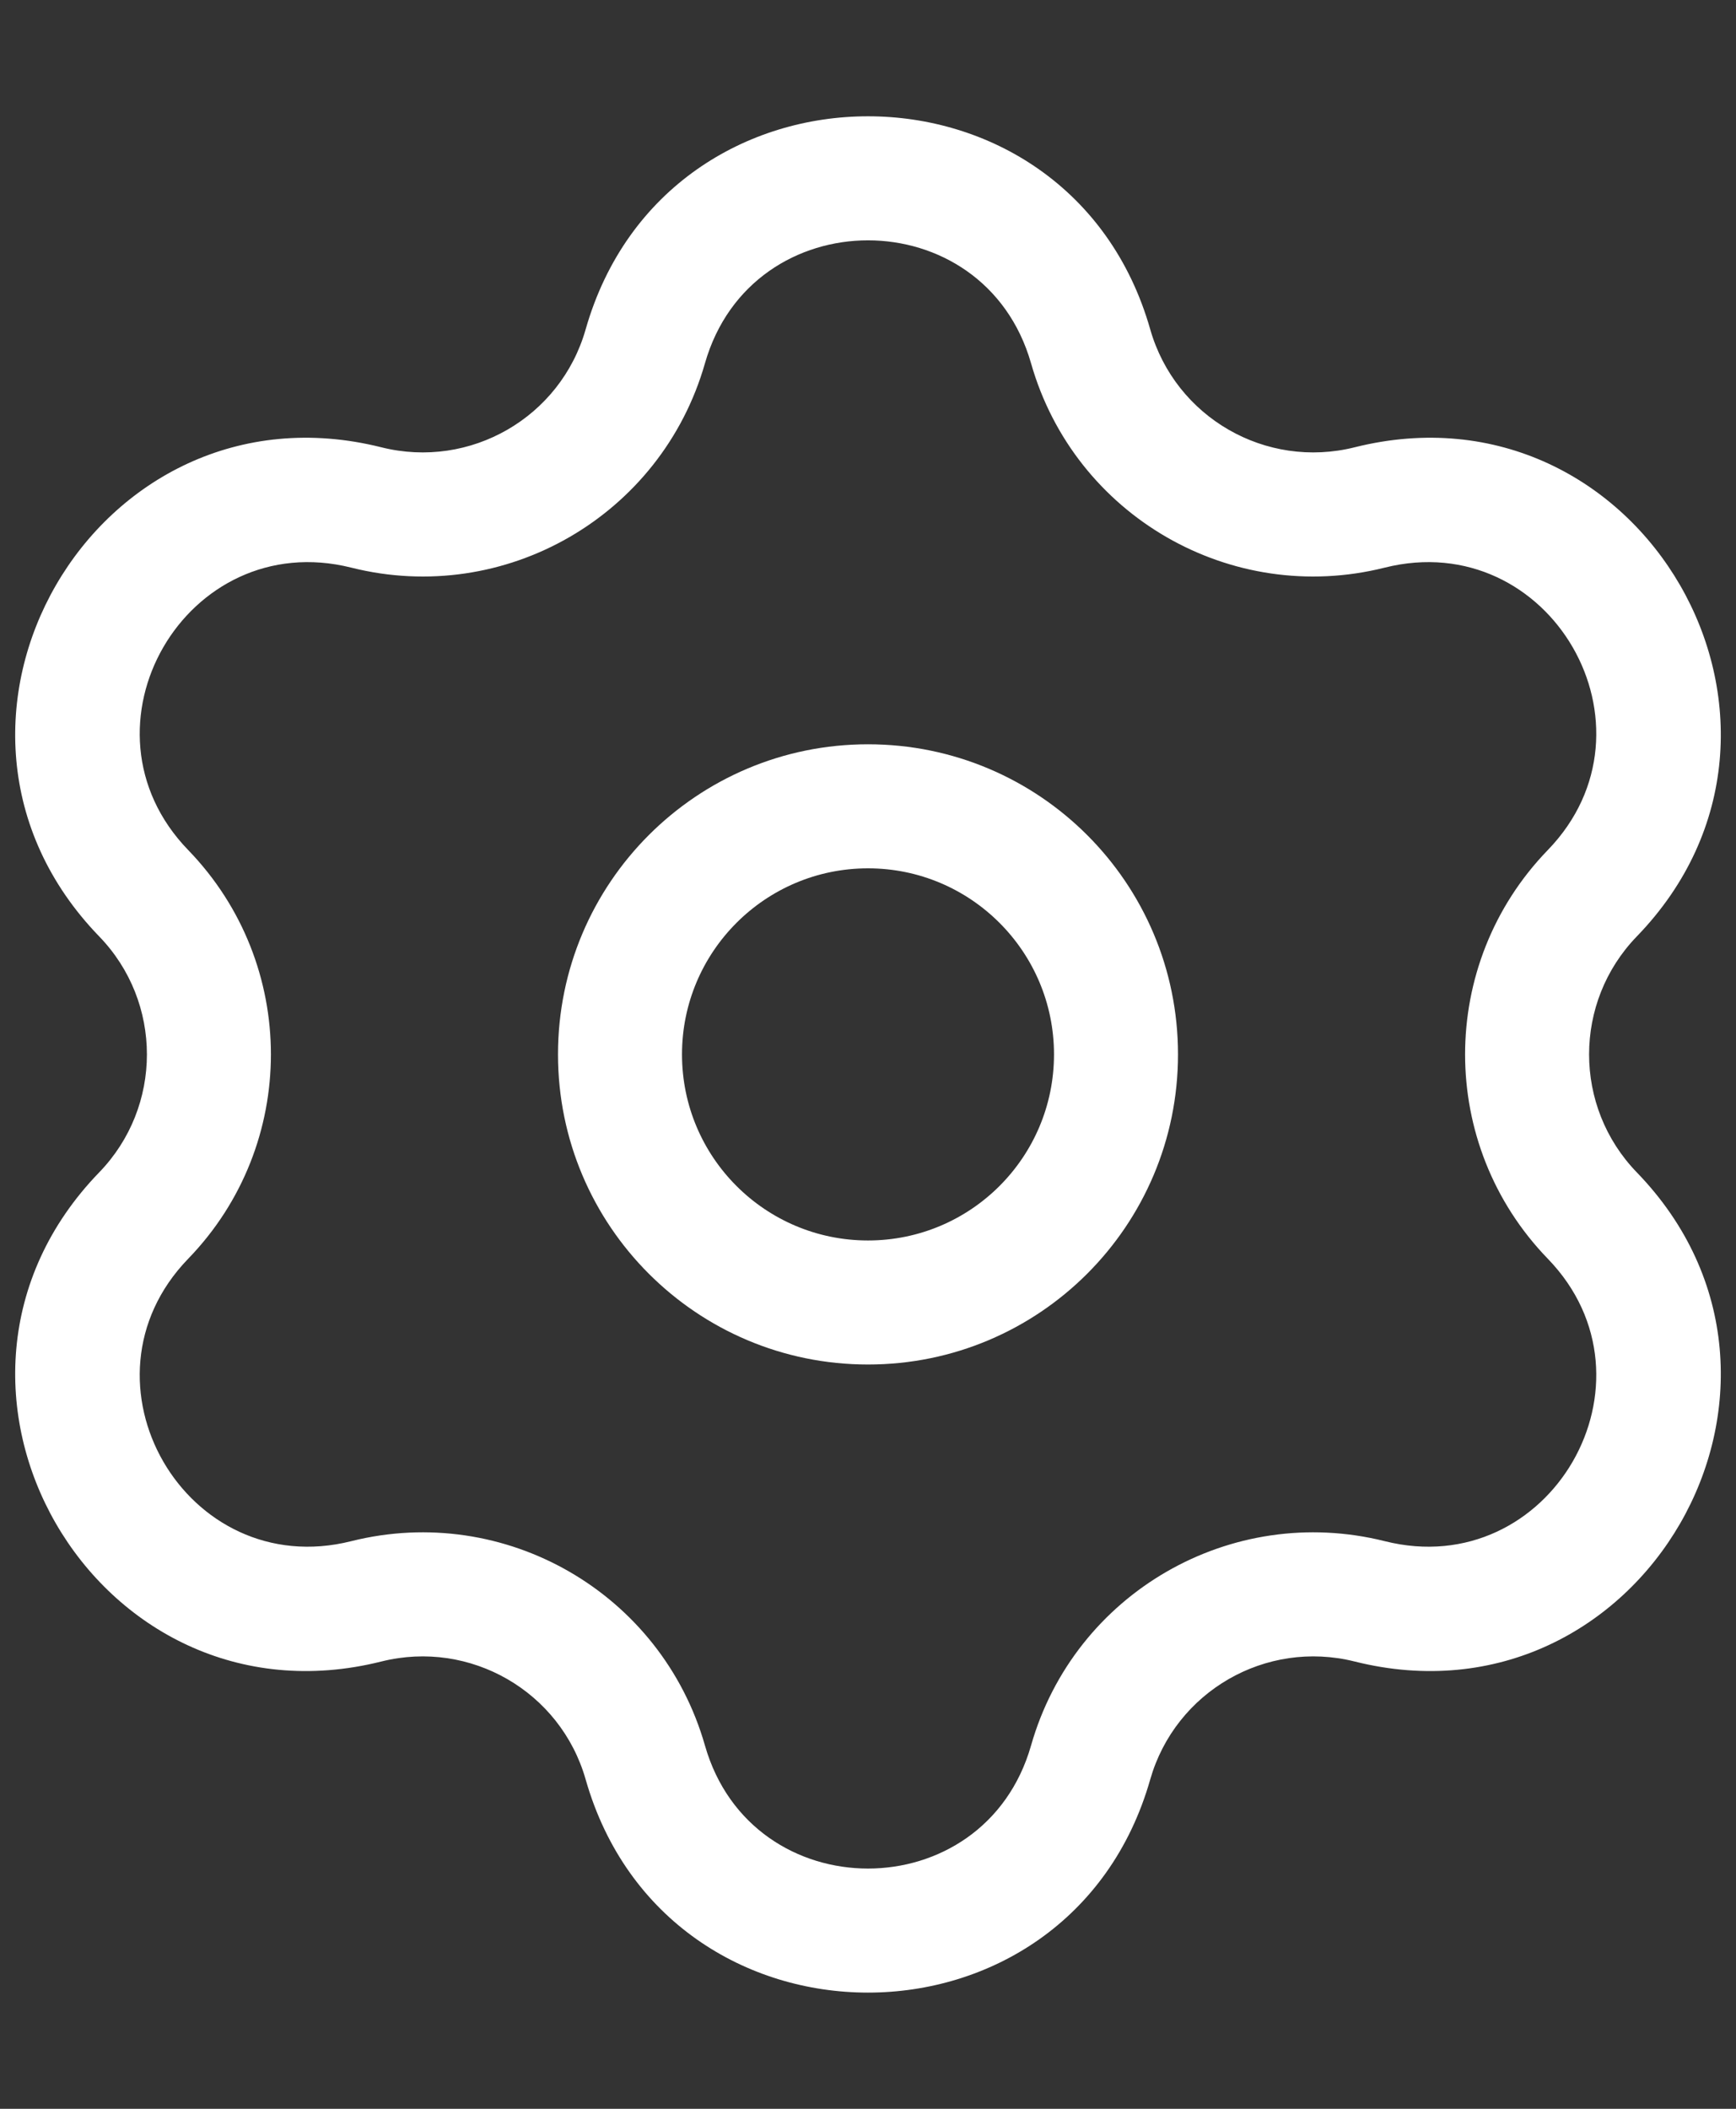 <svg width="14" height="17" viewBox="0 0 14 17" fill="none" xmlns="http://www.w3.org/2000/svg">
<rect x="0" y="0" width="14" height="17" fill="#333333" stroke="none"/>
<path fill-rule="evenodd" clip-rule="evenodd" d="M7 6C5.619 6 4.5 7.119 4.5 8.5C4.5 9.881 5.619 11 7 11C8.381 11 9.5 9.881 9.5 8.5C9.5 7.119 8.381 6 7 6ZM5.5 8.5C5.5 7.672 6.172 7 7 7C7.828 7 8.5 7.672 8.5 8.5C8.5 9.329 7.828 10 7 10C6.172 10 5.5 9.329 5.5 8.5Z" fill="white"/>
<path fill-rule="evenodd" clip-rule="evenodd" d="M9.276 2.655C8.623 0.365 5.377 0.365 4.723 2.655C4.521 3.365 3.792 3.785 3.076 3.606C0.766 3.027 -0.857 5.838 0.8 7.549C1.313 8.079 1.313 8.921 0.8 9.451C-0.857 11.162 0.766 13.973 3.076 13.394C3.792 13.215 4.521 13.636 4.723 14.345C5.377 16.636 8.623 16.636 9.276 14.345C9.479 13.636 10.208 13.215 10.924 13.394C13.234 13.973 14.857 11.162 13.2 9.451C12.687 8.921 12.687 8.079 13.2 7.549C14.857 5.838 13.234 3.027 10.924 3.606C10.208 3.785 9.479 3.365 9.276 2.655ZM5.685 2.929C6.063 1.607 7.937 1.607 8.315 2.929C8.665 4.158 9.928 4.887 11.167 4.576C12.501 4.242 13.439 5.865 12.482 6.853C11.593 7.771 11.593 9.229 12.482 10.147C13.439 11.135 12.501 12.759 11.167 12.424C9.928 12.114 8.665 12.842 8.315 14.071C7.937 15.394 6.063 15.394 5.685 14.071C5.334 12.842 4.072 12.114 2.833 12.424C1.499 12.759 0.561 11.135 1.518 10.147C2.407 9.229 2.407 7.771 1.518 6.853C0.561 5.865 1.499 4.242 2.833 4.576C4.072 4.887 5.334 4.158 5.685 2.929Z" fill="white"/>
</svg>
